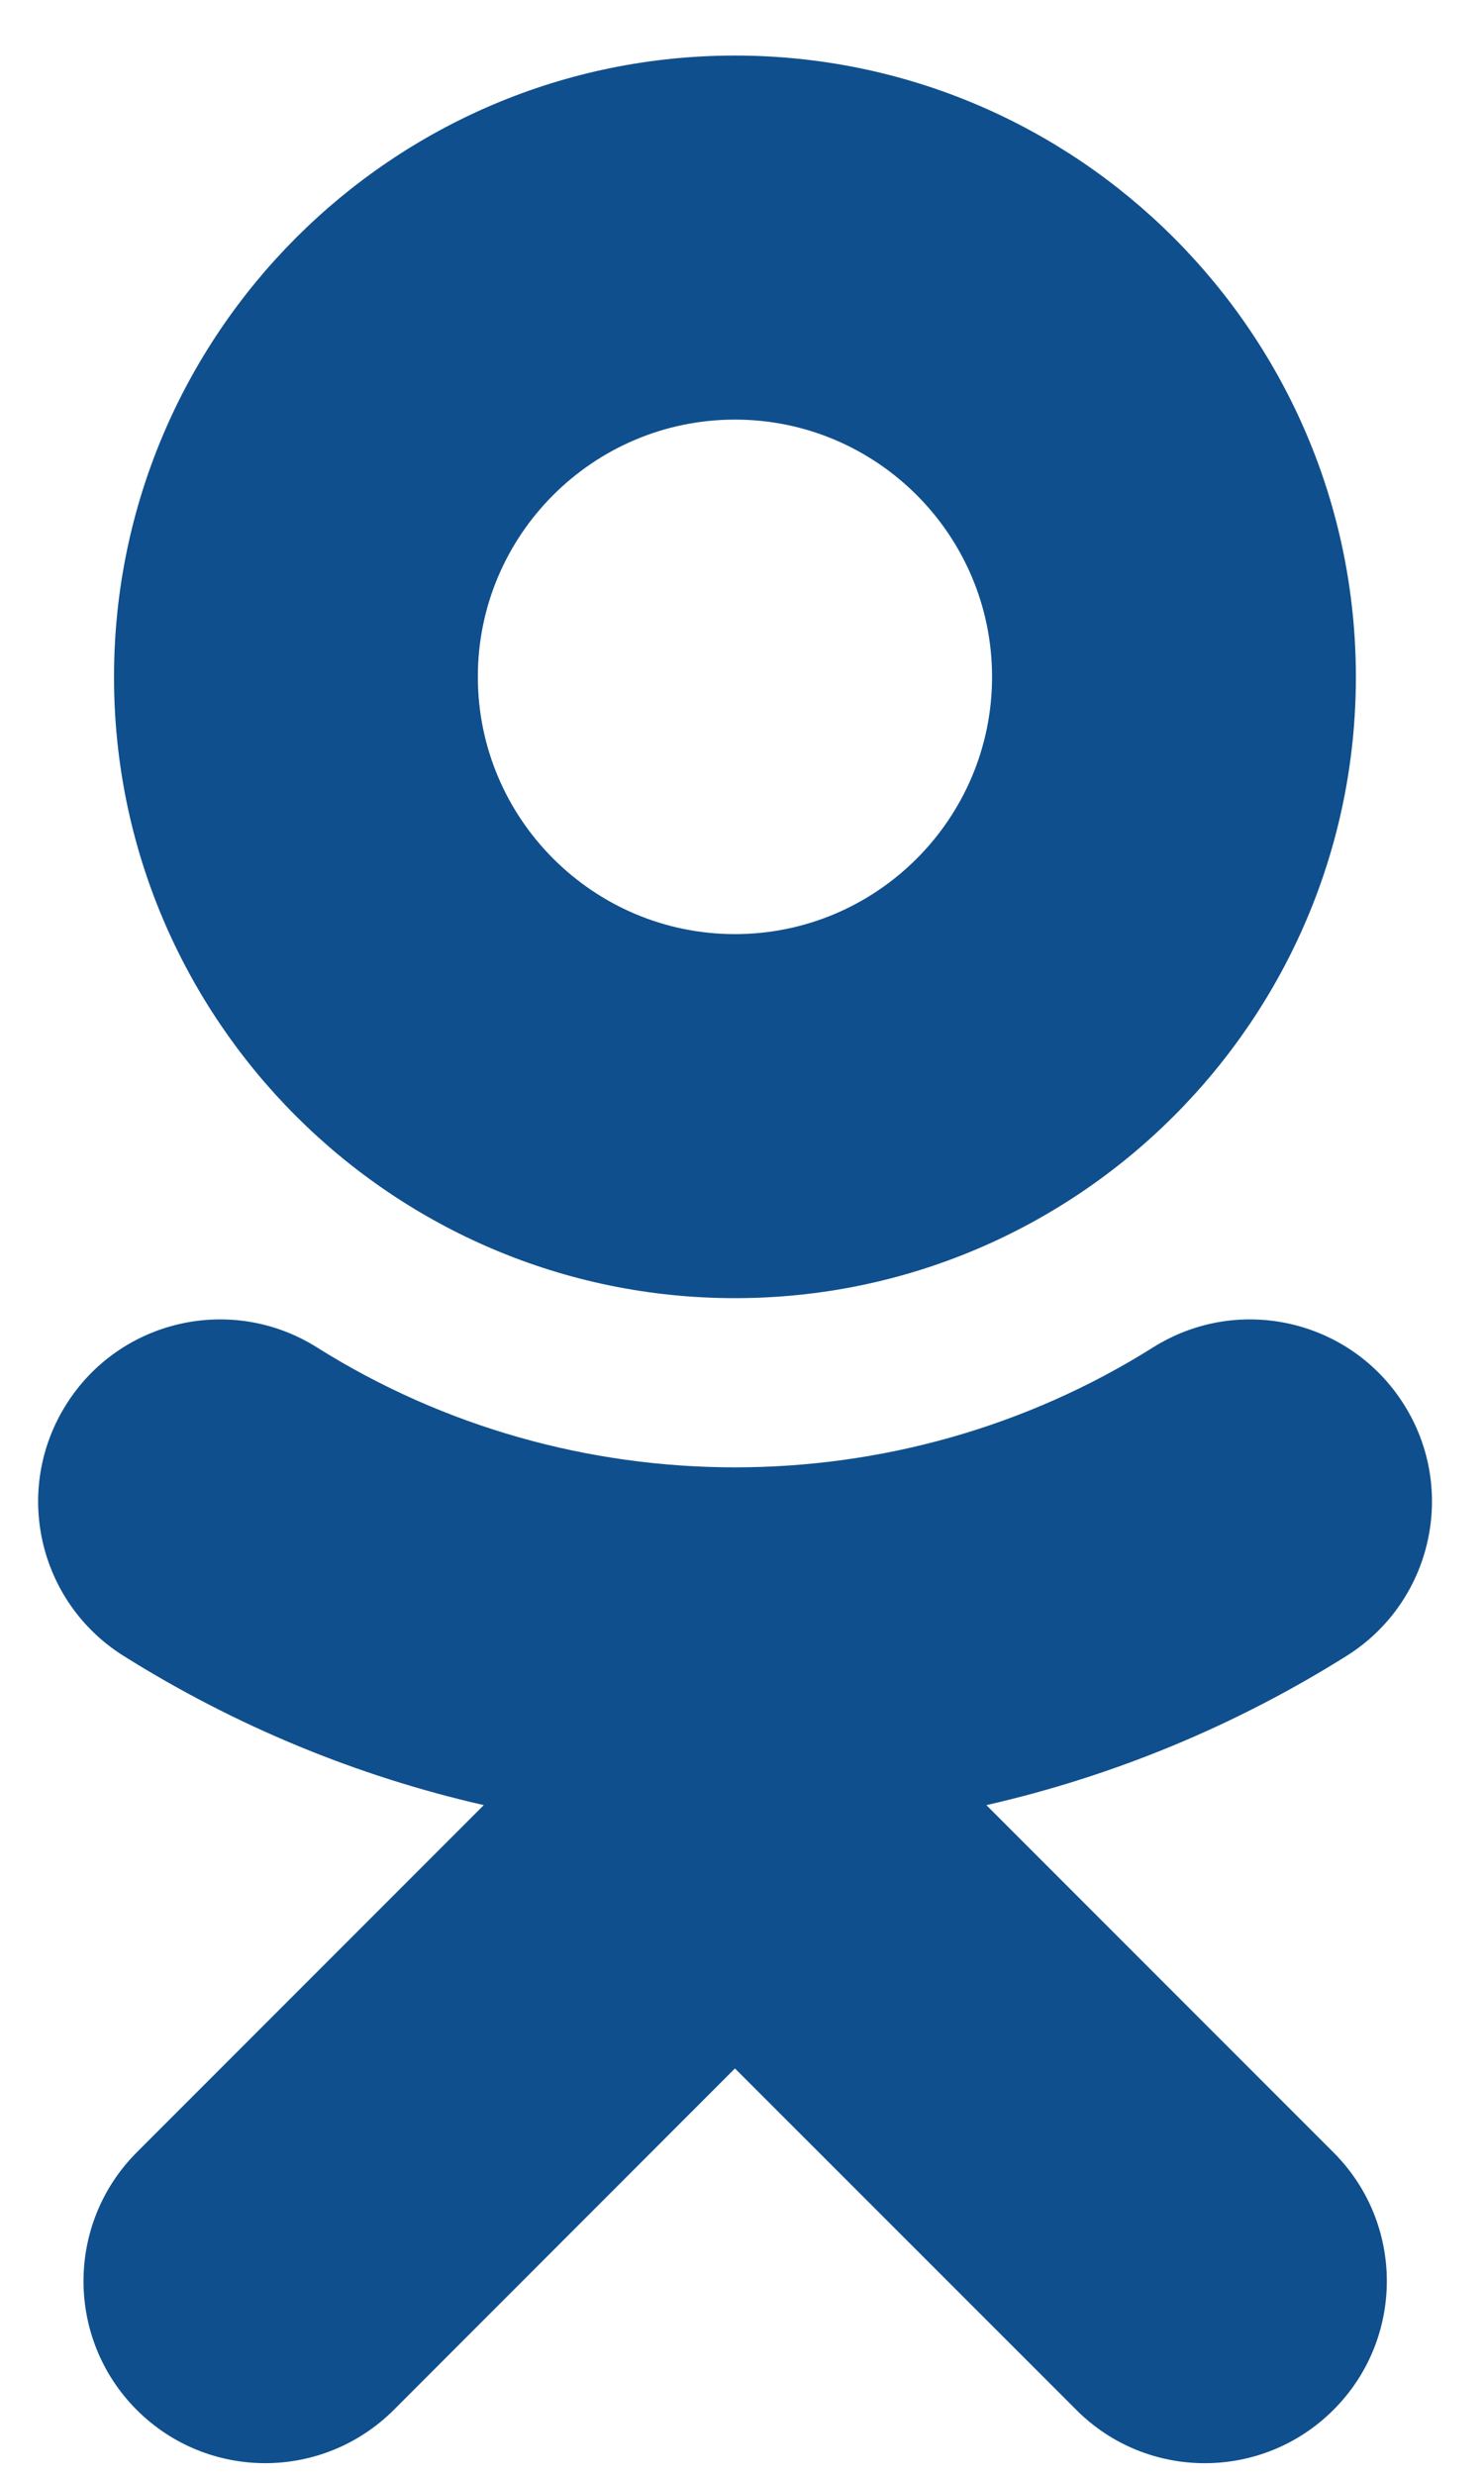 <svg width="12" height="20" viewBox="0 0 12 20" fill="none" xmlns="http://www.w3.org/2000/svg">
<path d="M5.943 10.491C8.712 10.491 10.964 8.24 10.964 5.471C10.964 2.702 8.712 0.449 5.943 0.449C3.173 0.449 0.922 2.702 0.922 5.471C0.921 8.24 3.173 10.491 5.943 10.491ZM5.943 3.391C7.09 3.391 8.022 4.324 8.022 5.47C8.022 6.616 7.09 7.549 5.943 7.549C4.797 7.549 3.864 6.616 3.864 5.47C3.863 4.324 4.797 3.391 5.943 3.391Z" fill="#0F4F8D"/>
<path d="M7.976 14.588C8.999 14.355 9.984 13.95 10.892 13.38C11.579 12.947 11.786 12.038 11.353 11.351C10.92 10.663 10.013 10.456 9.324 10.889C7.267 12.182 4.618 12.181 2.563 10.889C1.875 10.456 0.967 10.663 0.535 11.351C0.102 12.039 0.308 12.946 0.996 13.38C1.904 13.95 2.89 14.355 3.912 14.588L1.105 17.395C0.532 17.97 0.532 18.9 1.105 19.475C1.392 19.762 1.768 19.906 2.145 19.906C2.522 19.906 2.898 19.761 3.185 19.475L5.943 16.716L8.703 19.475C9.276 20.05 10.208 20.05 10.783 19.475C11.358 18.9 11.358 17.969 10.783 17.395L7.976 14.588Z" fill="#0F4F8D"/>
</svg>

